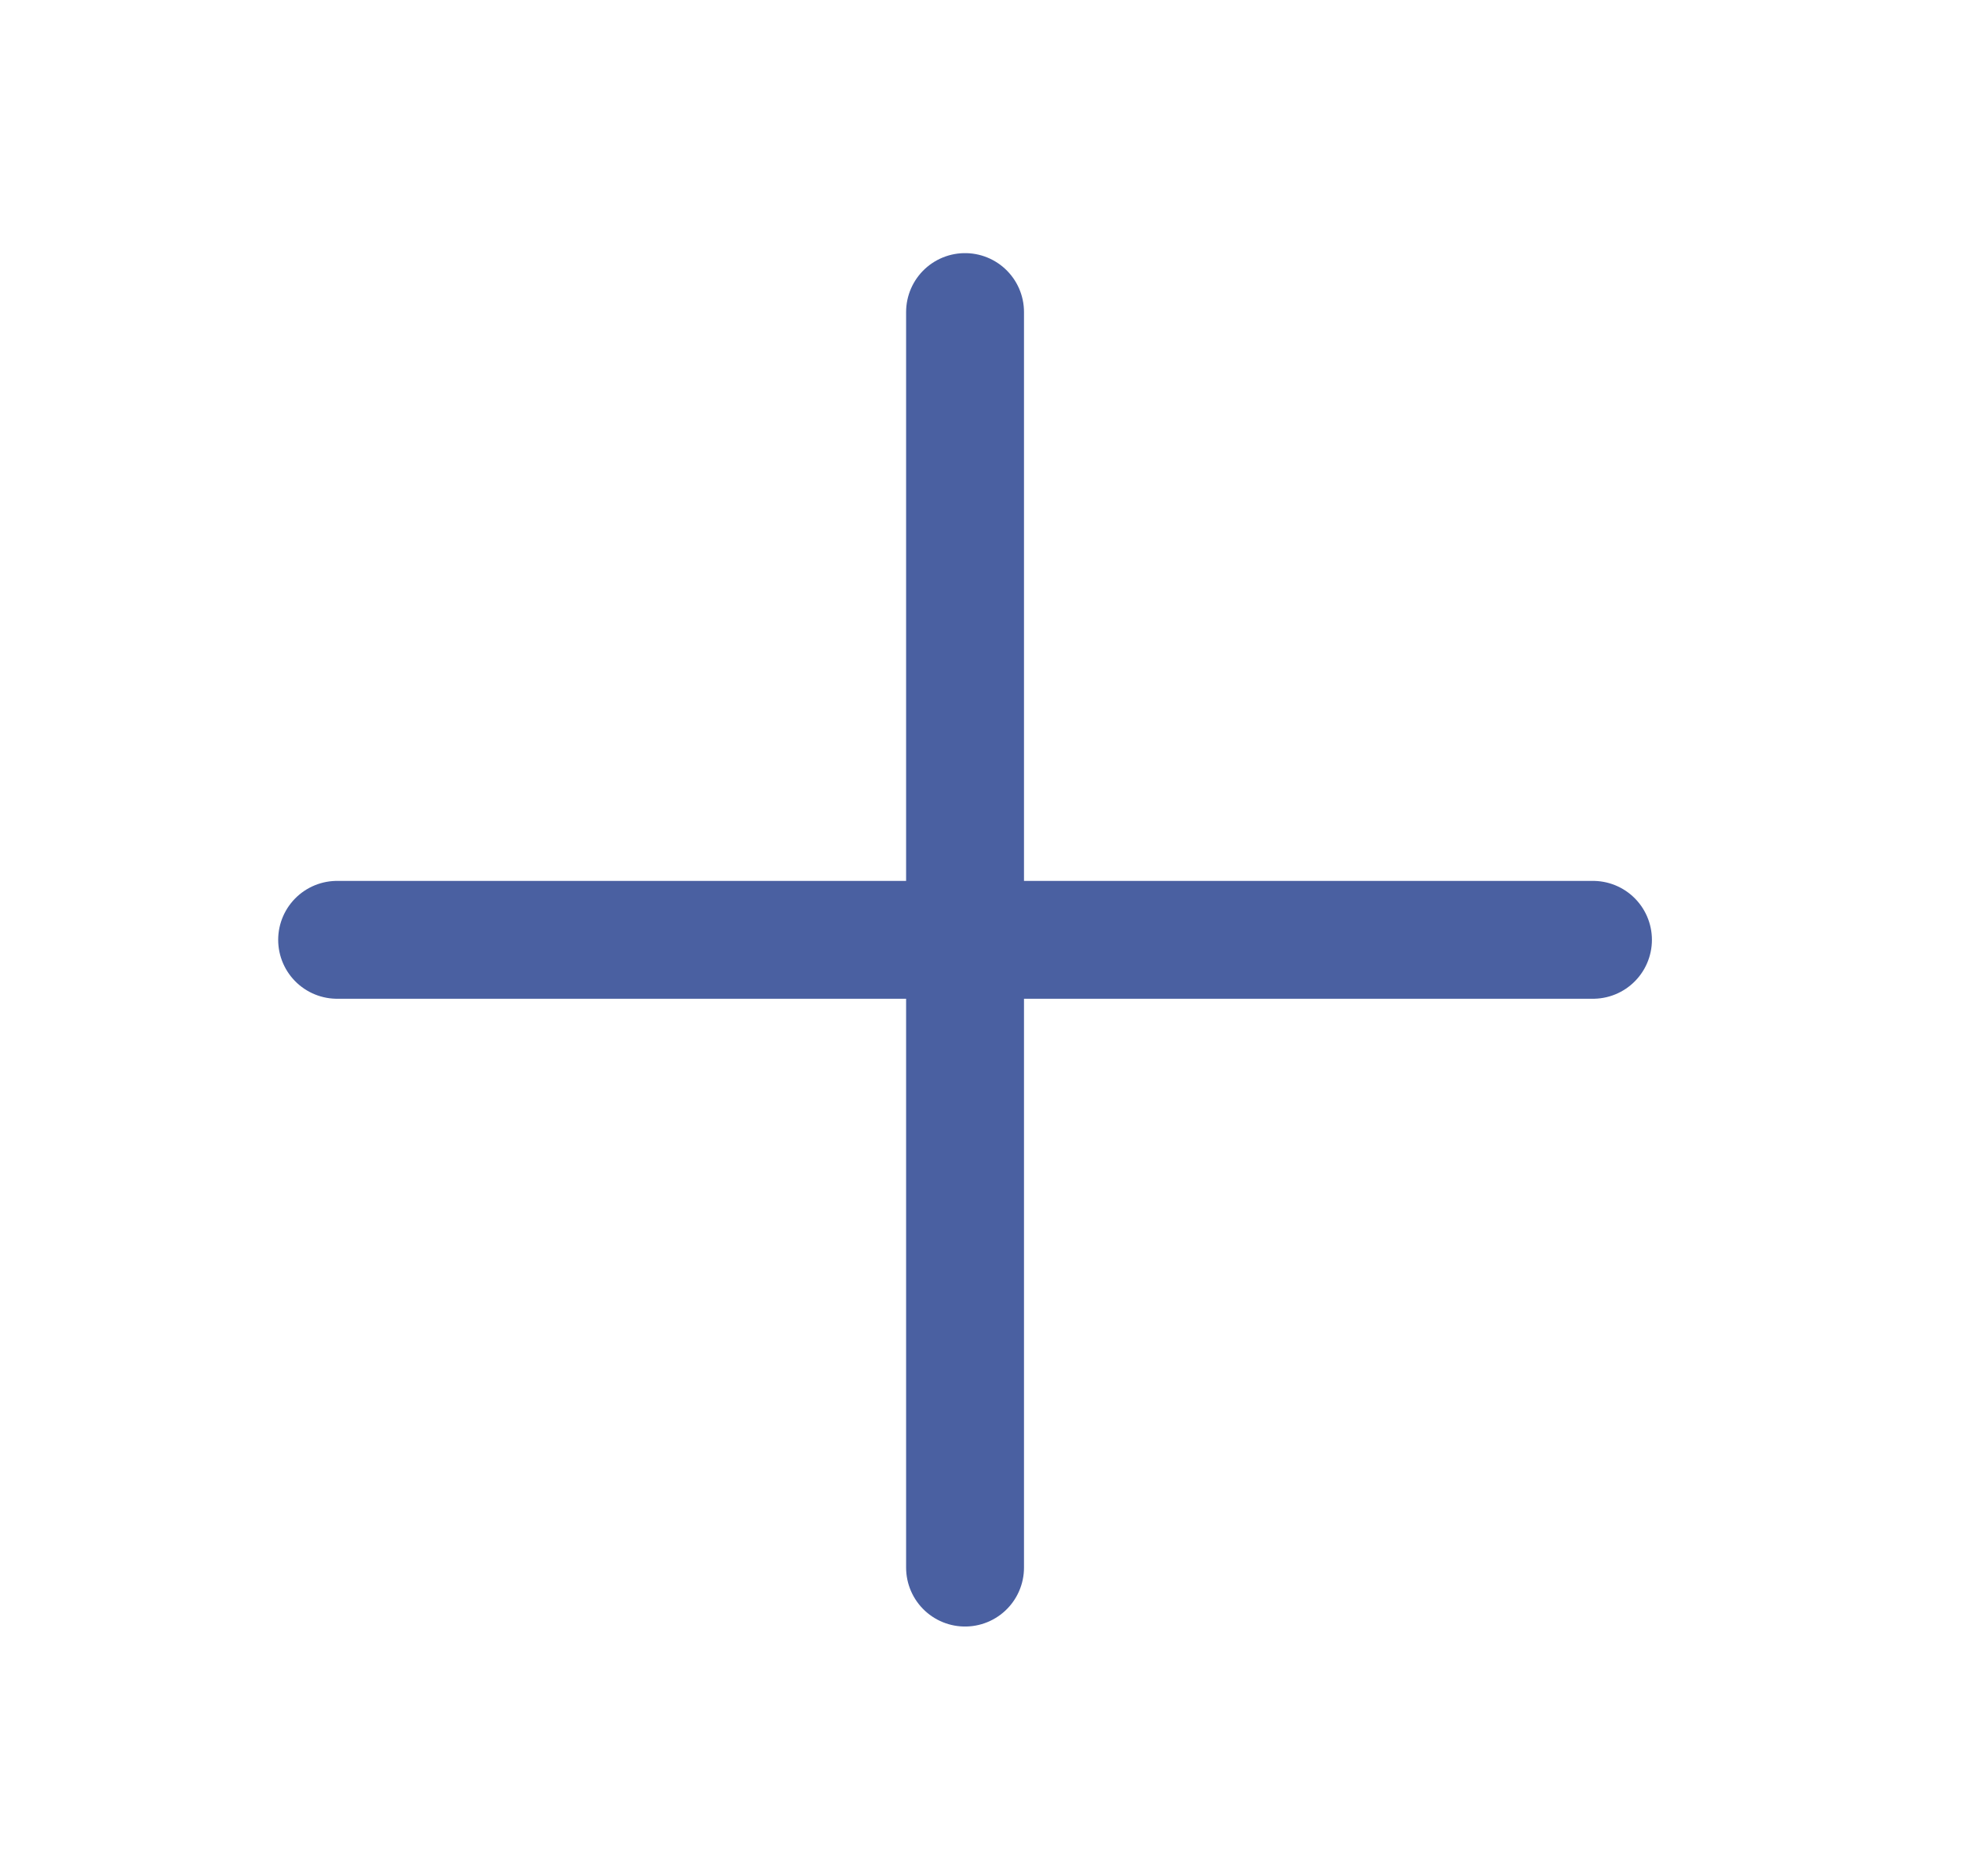 <svg width="23" height="22" viewBox="0 0 23 22" fill="none" xmlns="http://www.w3.org/2000/svg">
<path d="M3.952 11.02H18.674" stroke="#4A60A1" stroke-width="1.382" stroke-linecap="round" stroke-linejoin="round"/>
<path d="M11.313 3.659V18.381" stroke="#4A60A1" stroke-width="1.382" stroke-linecap="round" stroke-linejoin="round"/>
</svg>
